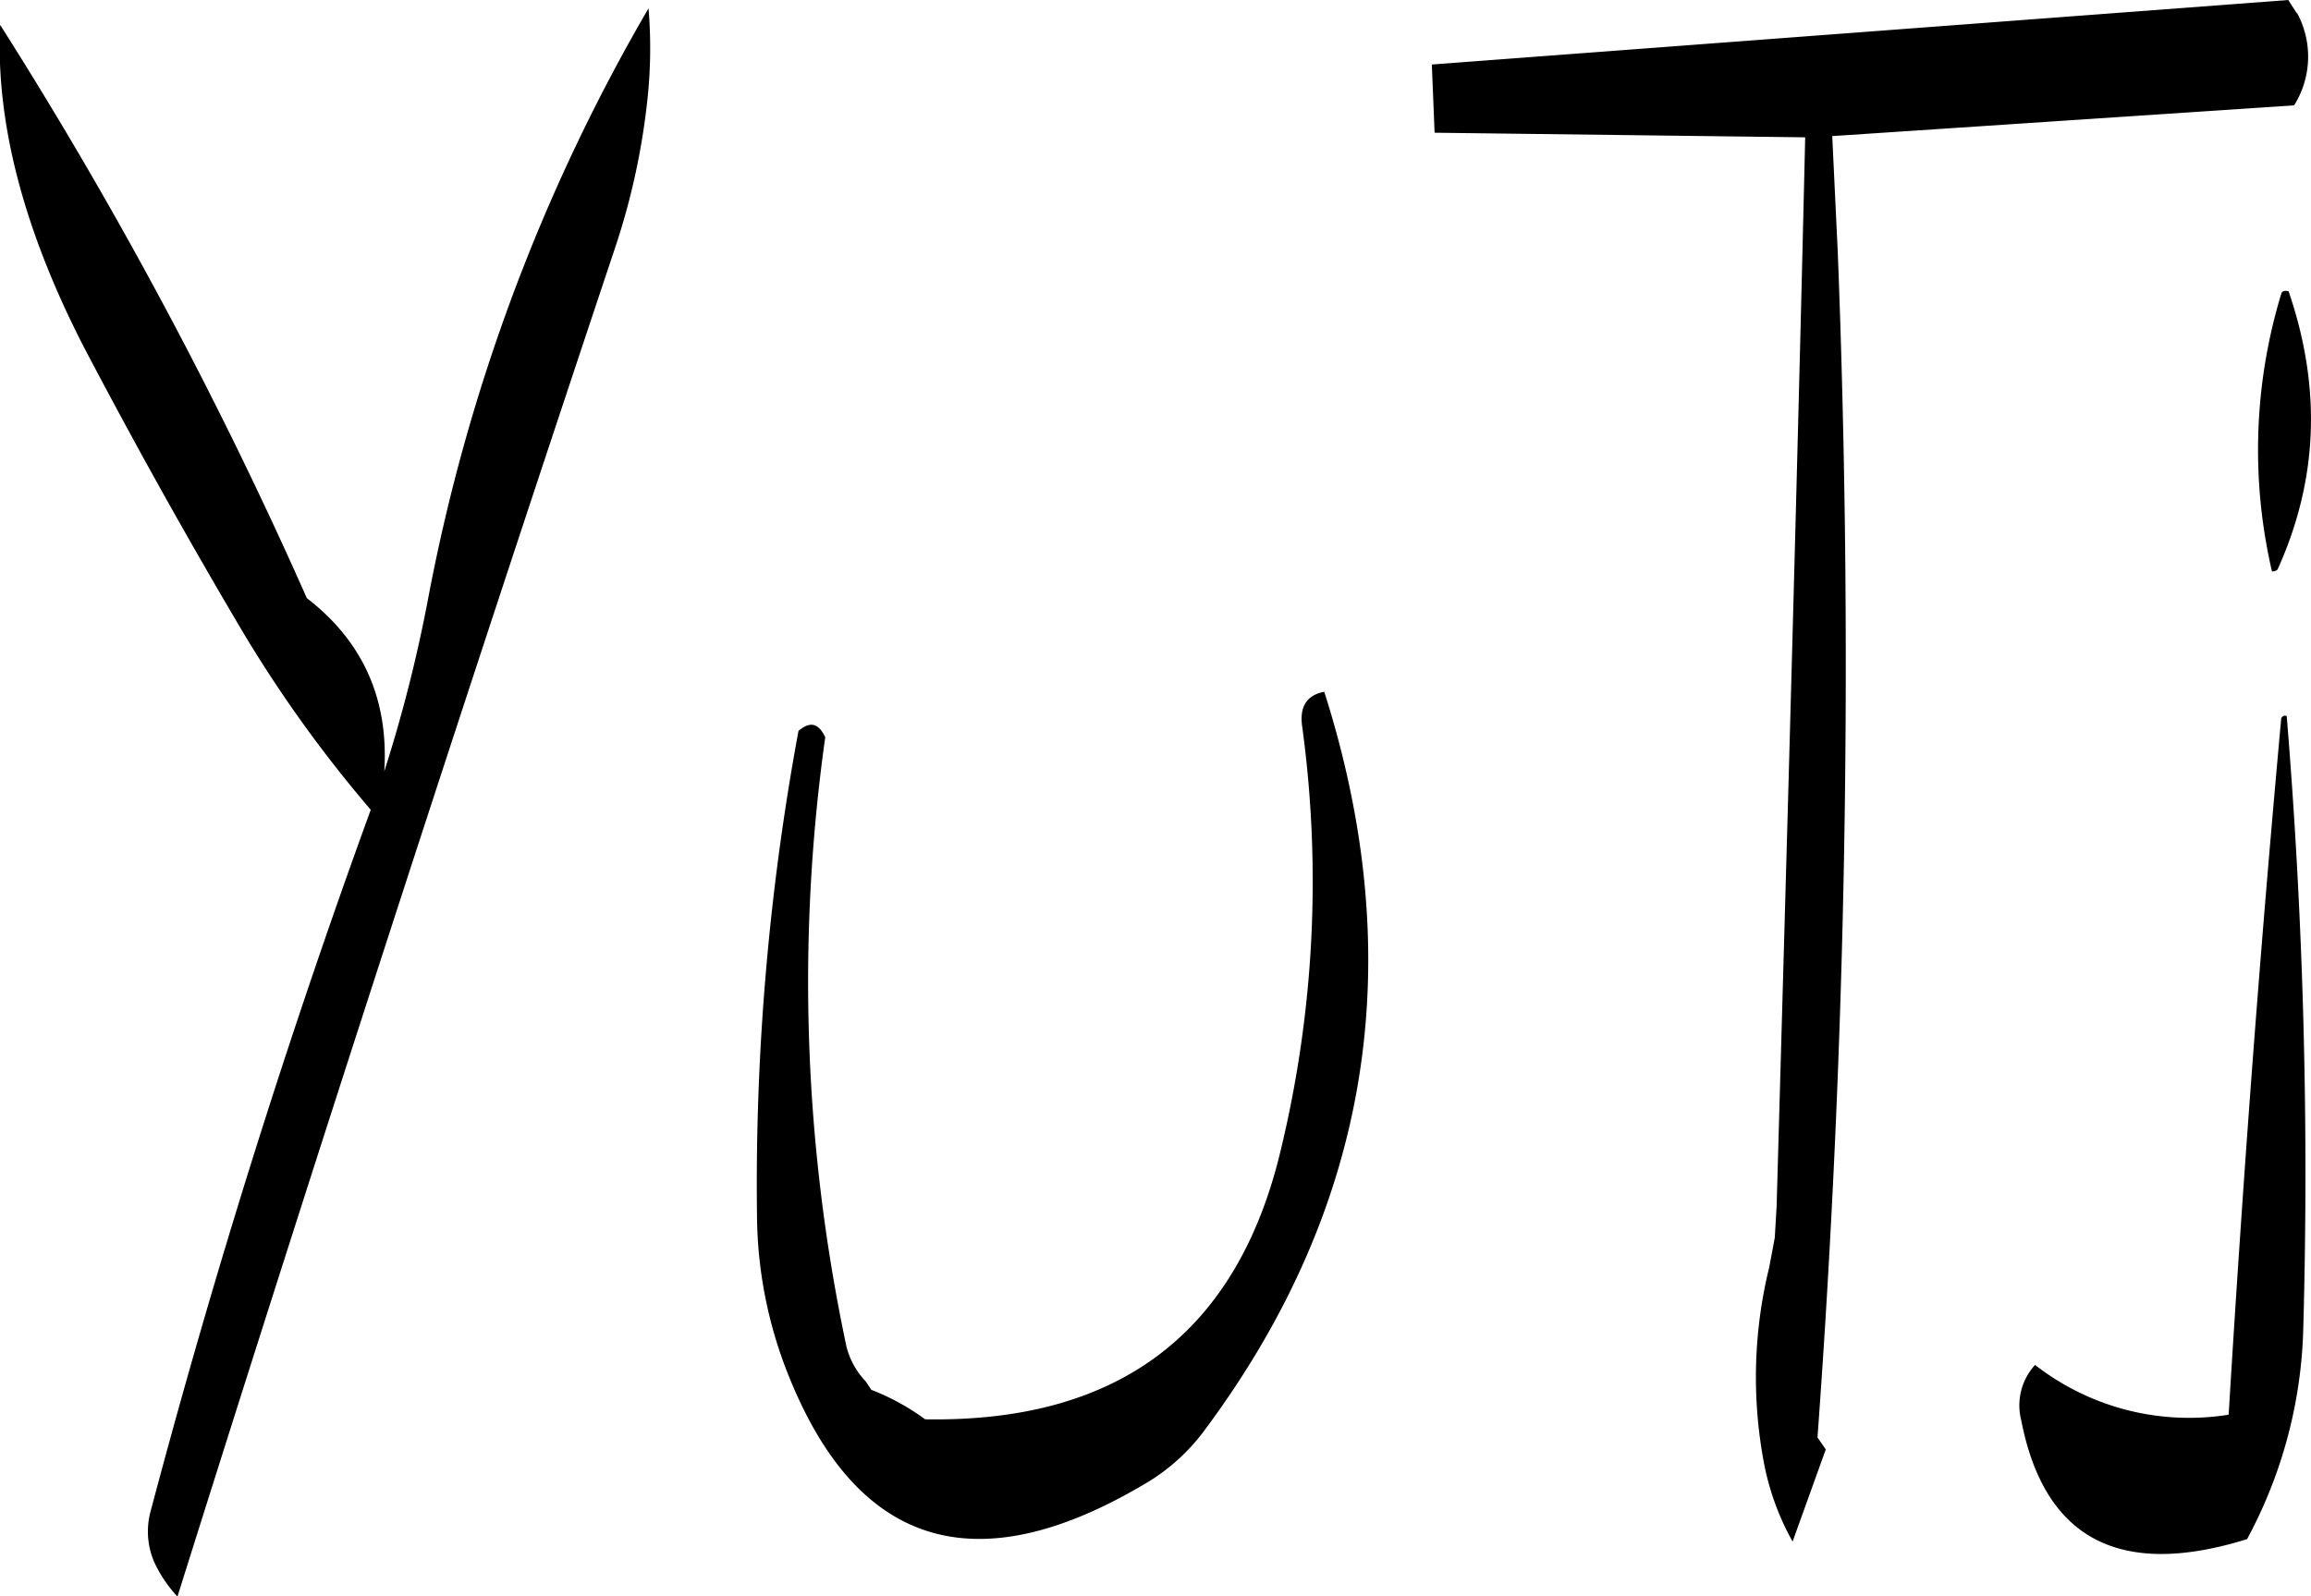 <svg id="Layer_1" data-name="Layer 1" xmlns="http://www.w3.org/2000/svg" viewBox="0 0 300.82 207.84"><defs><style>.cls-1{fill-rule:evenodd;}</style></defs><path class="cls-1" d="M324.48,291.84a149.17,149.17,0,0,1-2.76,55.08q-8.46,35.82-46.32,35.16a30.25,30.25,0,0,0-7-3.84l-.72-1.08a10.22,10.22,0,0,1-2.52-4.56,228.5,228.5,0,0,1-2.76-79.32c-.84-1.8-1.92-2.16-3.48-.84a324.2,324.2,0,0,0-5.4,63.36A56.87,56.87,0,0,0,257.88,377q13.5,32.76,46,13.56a25.89,25.89,0,0,0,8-7.2q32.22-43.38,15.48-96C325.08,287.76,324.12,289.32,324.48,291.84ZM239.4,198.36a241.63,241.63,0,0,0-28.68,76.8A188.45,188.45,0,0,1,205,297.72c.6-9.36-2.76-16.92-10.08-22.56A570.83,570.83,0,0,0,155,200.52q-.9,18.9,10.8,41.76,9.9,18.9,20.88,37.44a169.12,169.12,0,0,0,16.56,23Q186.9,347.58,174.6,394a10,10,0,0,0,.48,6.72,17,17,0,0,0,3,4.44Q204.9,319.8,235,229.68A91.48,91.48,0,0,0,239.28,210,62.76,62.76,0,0,0,239.4,198.36Zm212.52,92.52c-2.76,30.12-5,60.24-6.84,90.6a32.62,32.62,0,0,1-25.2-6.48,7.8,7.8,0,0,0-1.8,7.2c3,15.48,12.84,20.64,29.4,15.48a60.94,60.94,0,0,0,7.32-27.6,727.34,727.34,0,0,0-2.16-79.56A.5.5,0,0,0,451.92,290.88Zm0-55.32a69.91,69.91,0,0,0-1.2,36.12,1,1,0,0,0,.72-.24c5.28-11.64,5.76-23.64,1.44-36.24C452.28,235.08,452,235.2,451.92,235.56Zm2-36.6-1.08-1.68-111.48,8.4.36,8.88,48.24.6c-1.08,46.2-2.4,92.64-3.72,139.2l-.24,4.08-.72,3.84a60.05,60.05,0,0,0-.72,25.32A34,34,0,0,0,388.32,398l4.32-12-1.08-1.56a1378.37,1378.37,0,0,0,2.64-154.32L393.48,215,453.6,211A11.93,11.93,0,0,0,454,199Z" transform="translate(-154.98 -197.28)"/></svg>